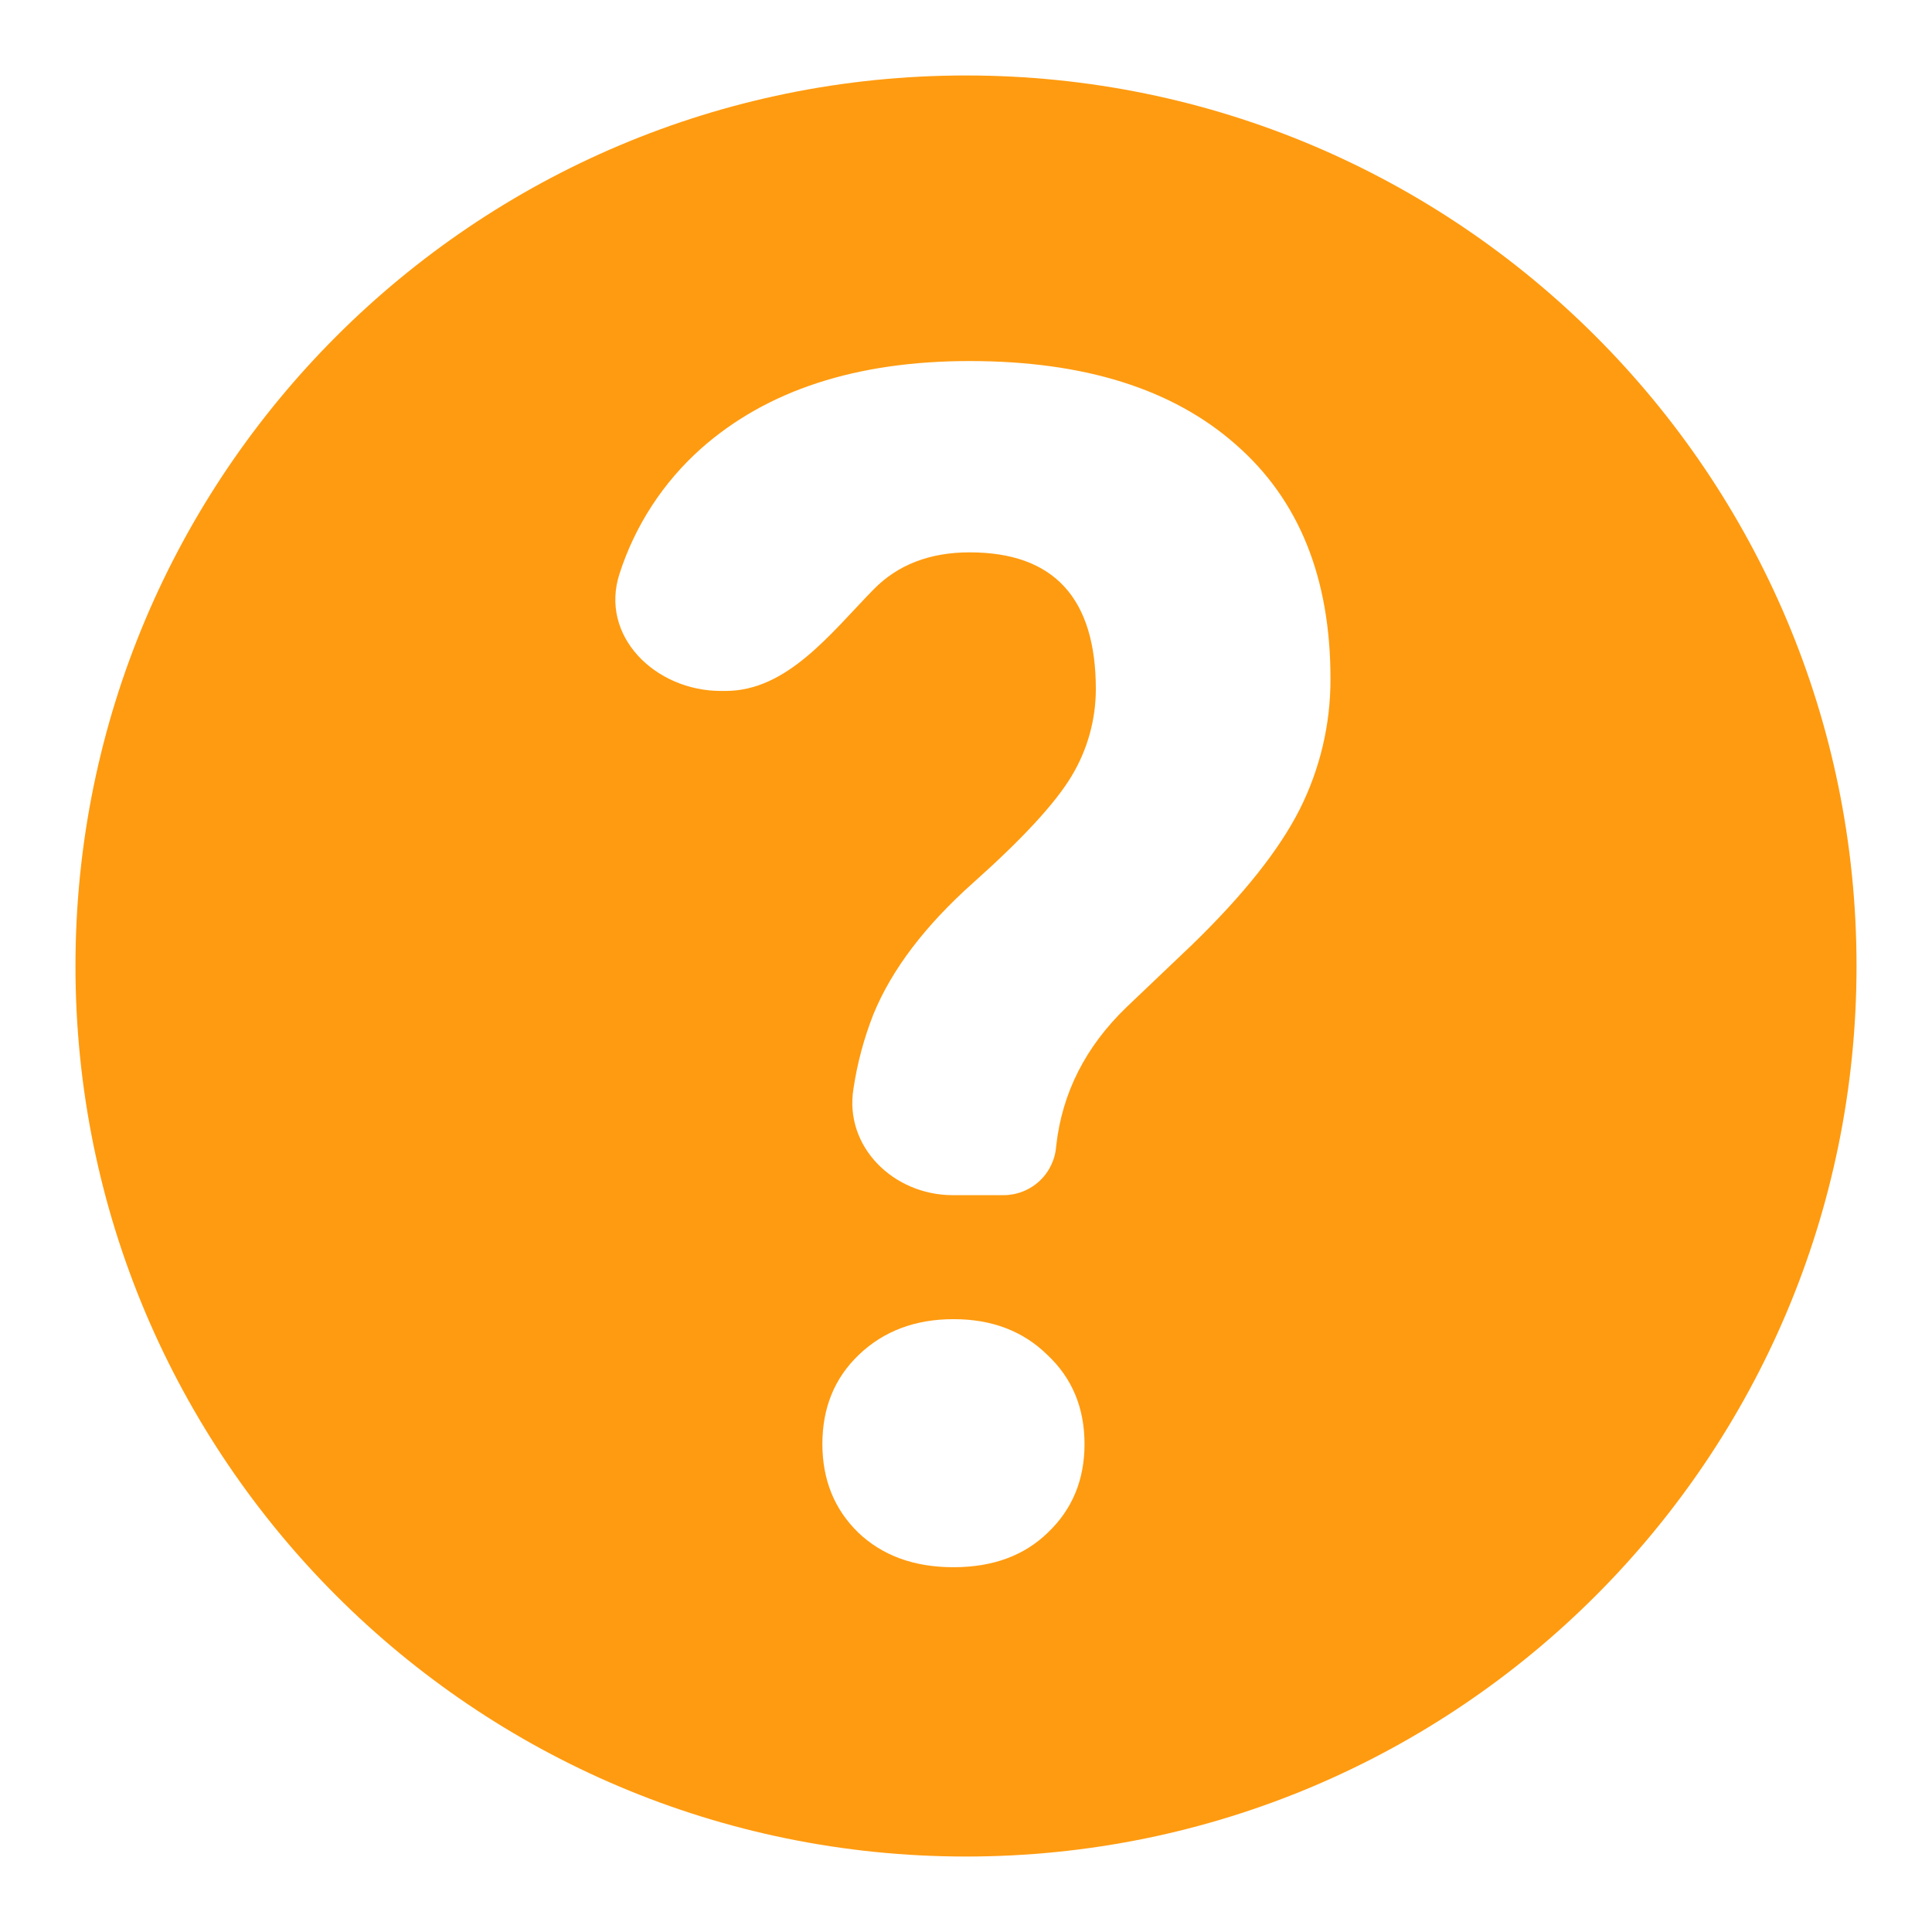 <svg width="252" height="252" viewBox="0 0 252 252" fill="none" xmlns="http://www.w3.org/2000/svg">
<path d="M126 9.844C61.848 9.844 9.844 61.848 9.844 126C9.844 190.152 61.848 242.156 126 242.156C190.152 242.156 242.156 190.152 242.156 126C242.156 61.848 190.152 9.844 126 9.844ZM136.71 199.872C133.613 202.904 129.498 204.42 124.366 204.42C119.234 204.42 115.083 202.904 111.914 199.872C108.819 196.841 107.271 193 107.267 188.35C107.267 183.625 108.851 179.748 112.017 176.72C115.256 173.619 119.372 172.067 124.366 172.064C129.36 172.06 133.44 173.613 136.607 176.72C139.839 179.745 141.456 183.622 141.46 188.35C141.46 193.003 139.876 196.844 136.71 199.872ZM169.529 105.564C166.858 110.85 162.181 116.736 155.497 123.219L146.947 131.36C141.602 136.508 138.542 142.534 137.768 149.438C137.656 151.189 136.882 152.831 135.602 154.03C134.321 155.229 132.632 155.894 130.878 155.891H124.277C116.575 155.891 110.088 149.595 111.323 141.991C111.82 138.677 112.69 135.429 113.917 132.31C116.309 126.463 120.671 120.72 127.004 115.083C133.403 109.374 137.658 104.757 139.771 101.233C141.832 97.816 142.926 93.903 142.936 89.913C142.936 78.002 137.448 72.046 126.472 72.046C121.269 72.046 117.083 73.667 113.917 76.909C108.311 82.653 102.66 90.124 94.638 90.124H94.032C85.459 90.124 78.14 82.939 80.822 74.793C82.849 68.518 86.514 62.897 91.439 58.511C100.022 50.902 111.7 47.096 126.472 47.093C141.392 47.093 152.965 50.723 161.191 57.985C169.427 65.174 173.544 75.359 173.54 88.54C173.558 94.451 172.184 100.283 169.529 105.564Z" fill="#FF9B10"/>
</svg>
